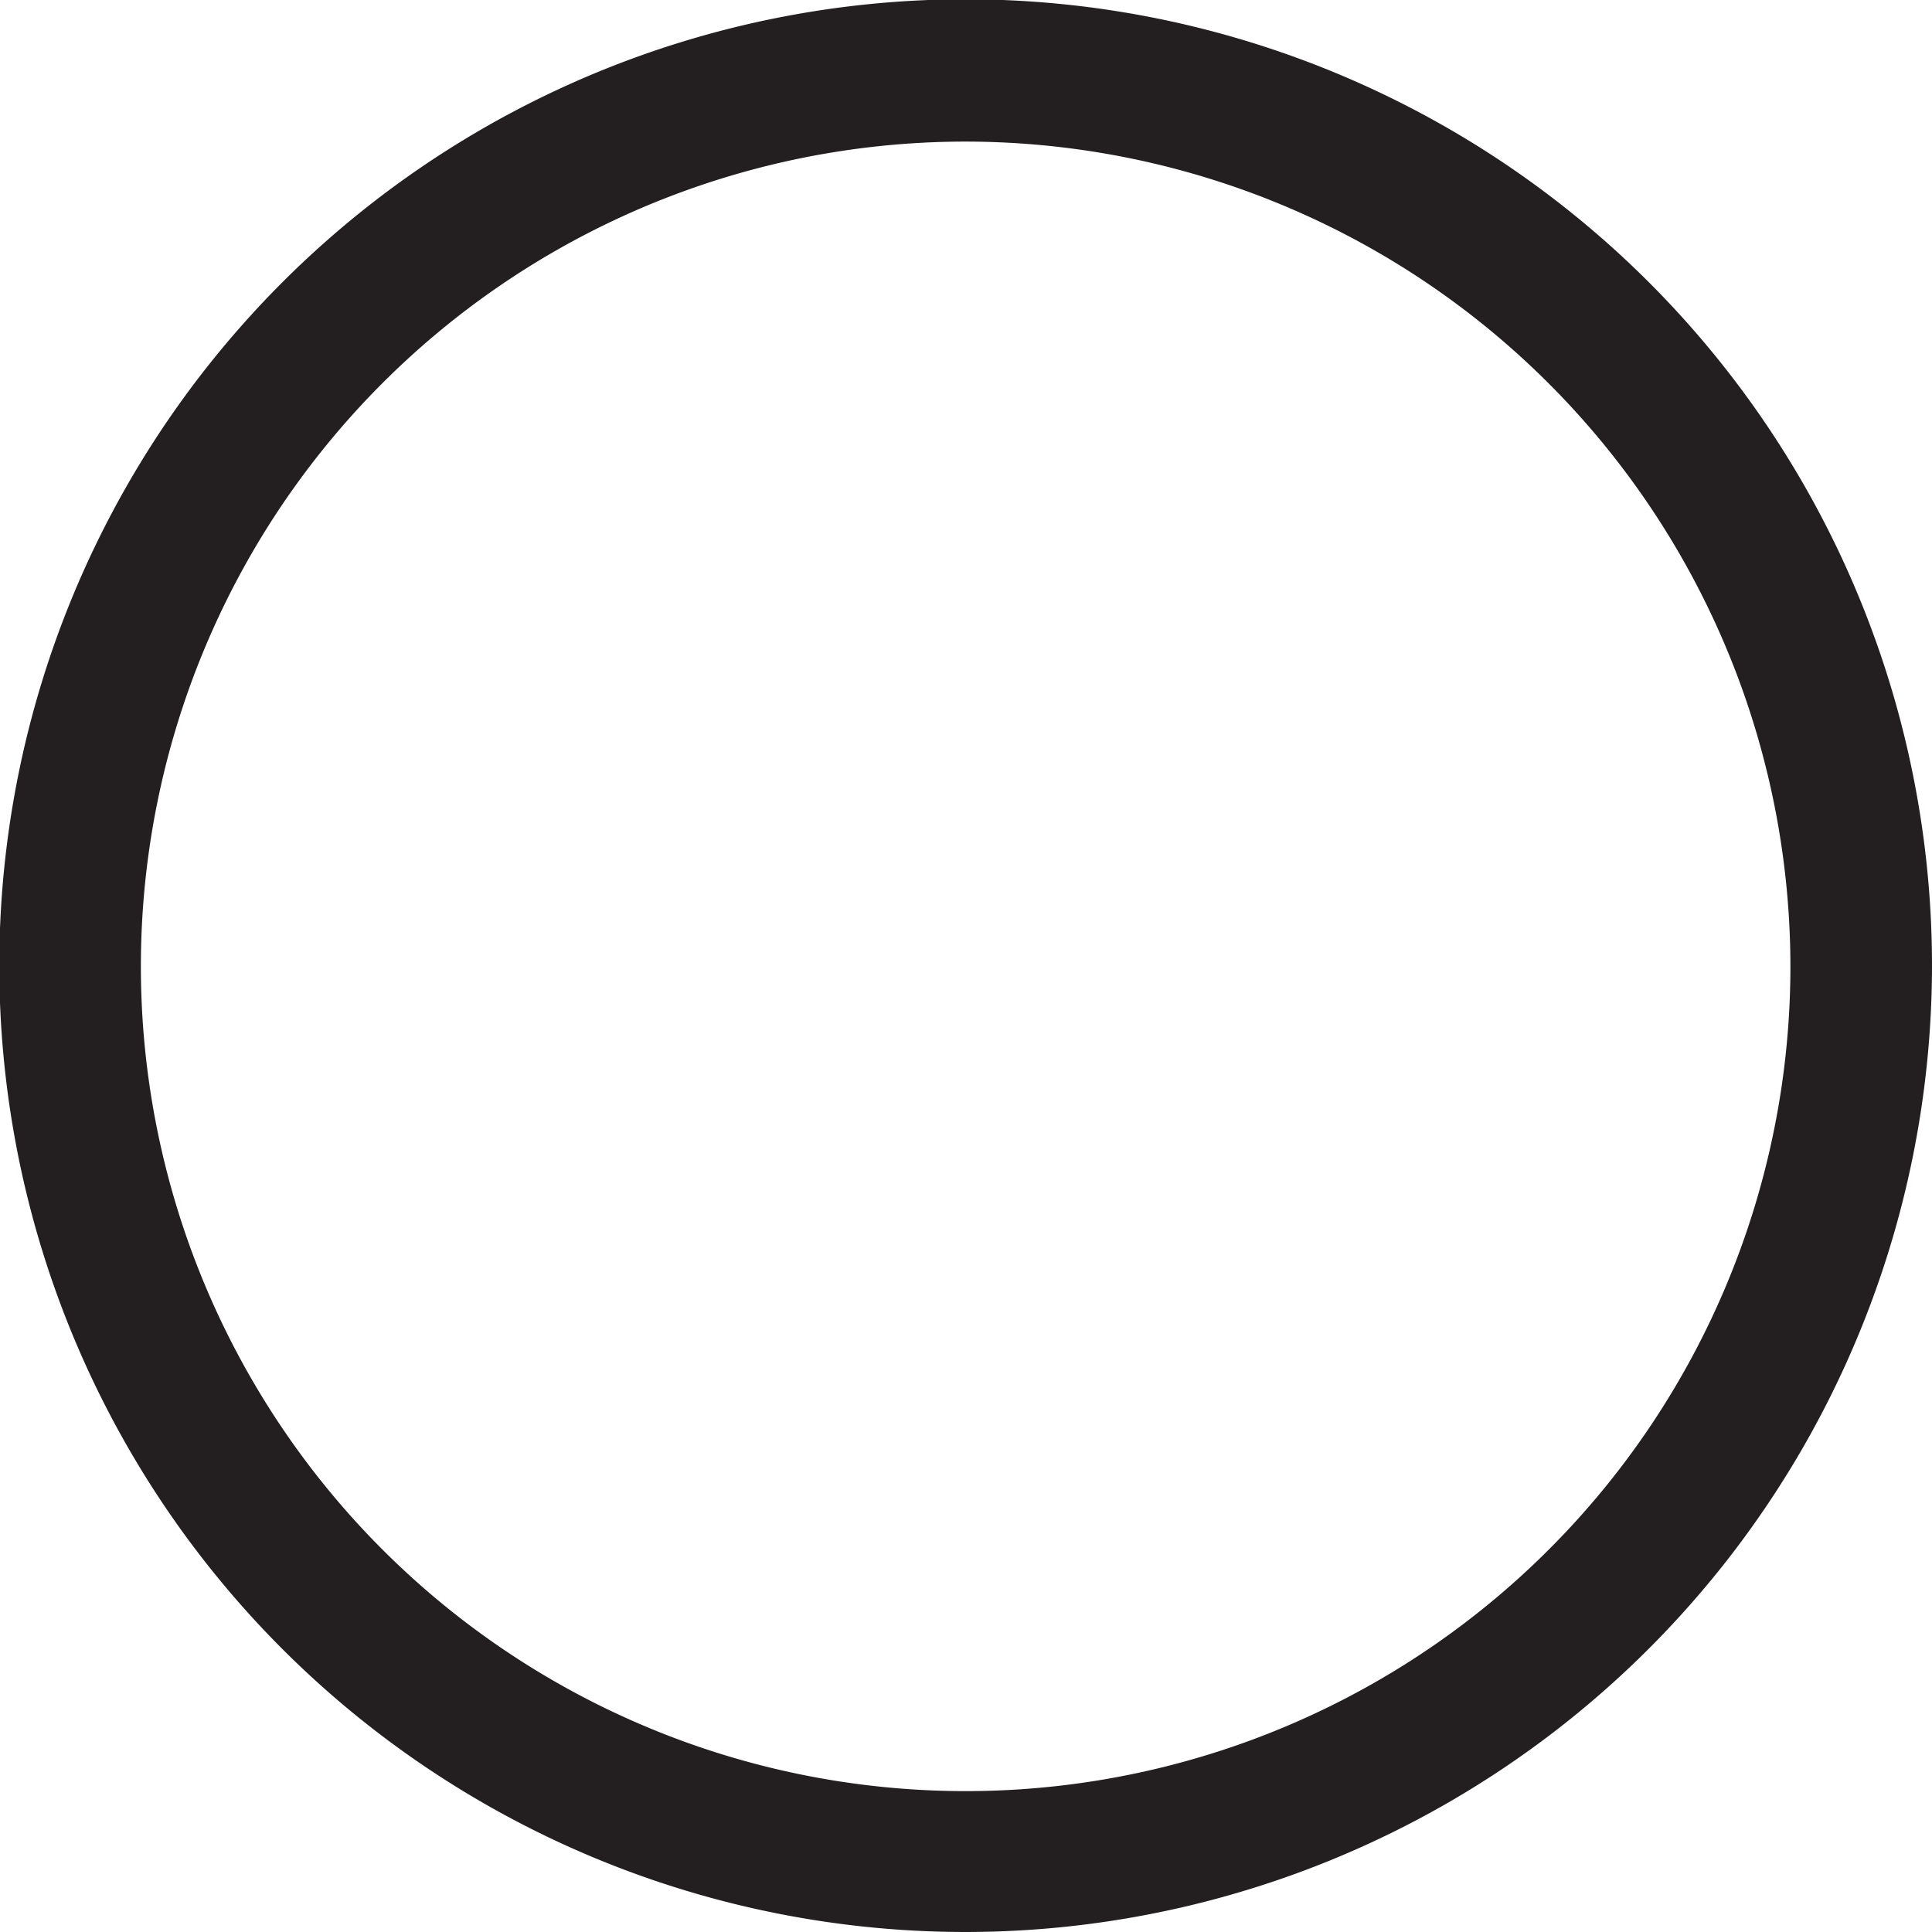 <svg xmlns="http://www.w3.org/2000/svg" viewBox="0 0 27.29 27.29"><defs><style>.a{fill:#231f20;}</style></defs><title>disabled</title><path class="a" d="M13.65,27.29A13.65,13.65,0,1,1,27.29,13.65,13.66,13.66,0,0,1,13.65,27.29ZM13.65,2A11.65,11.65,0,1,0,25.29,13.65,11.66,11.66,0,0,0,13.65,2Z"/></svg>